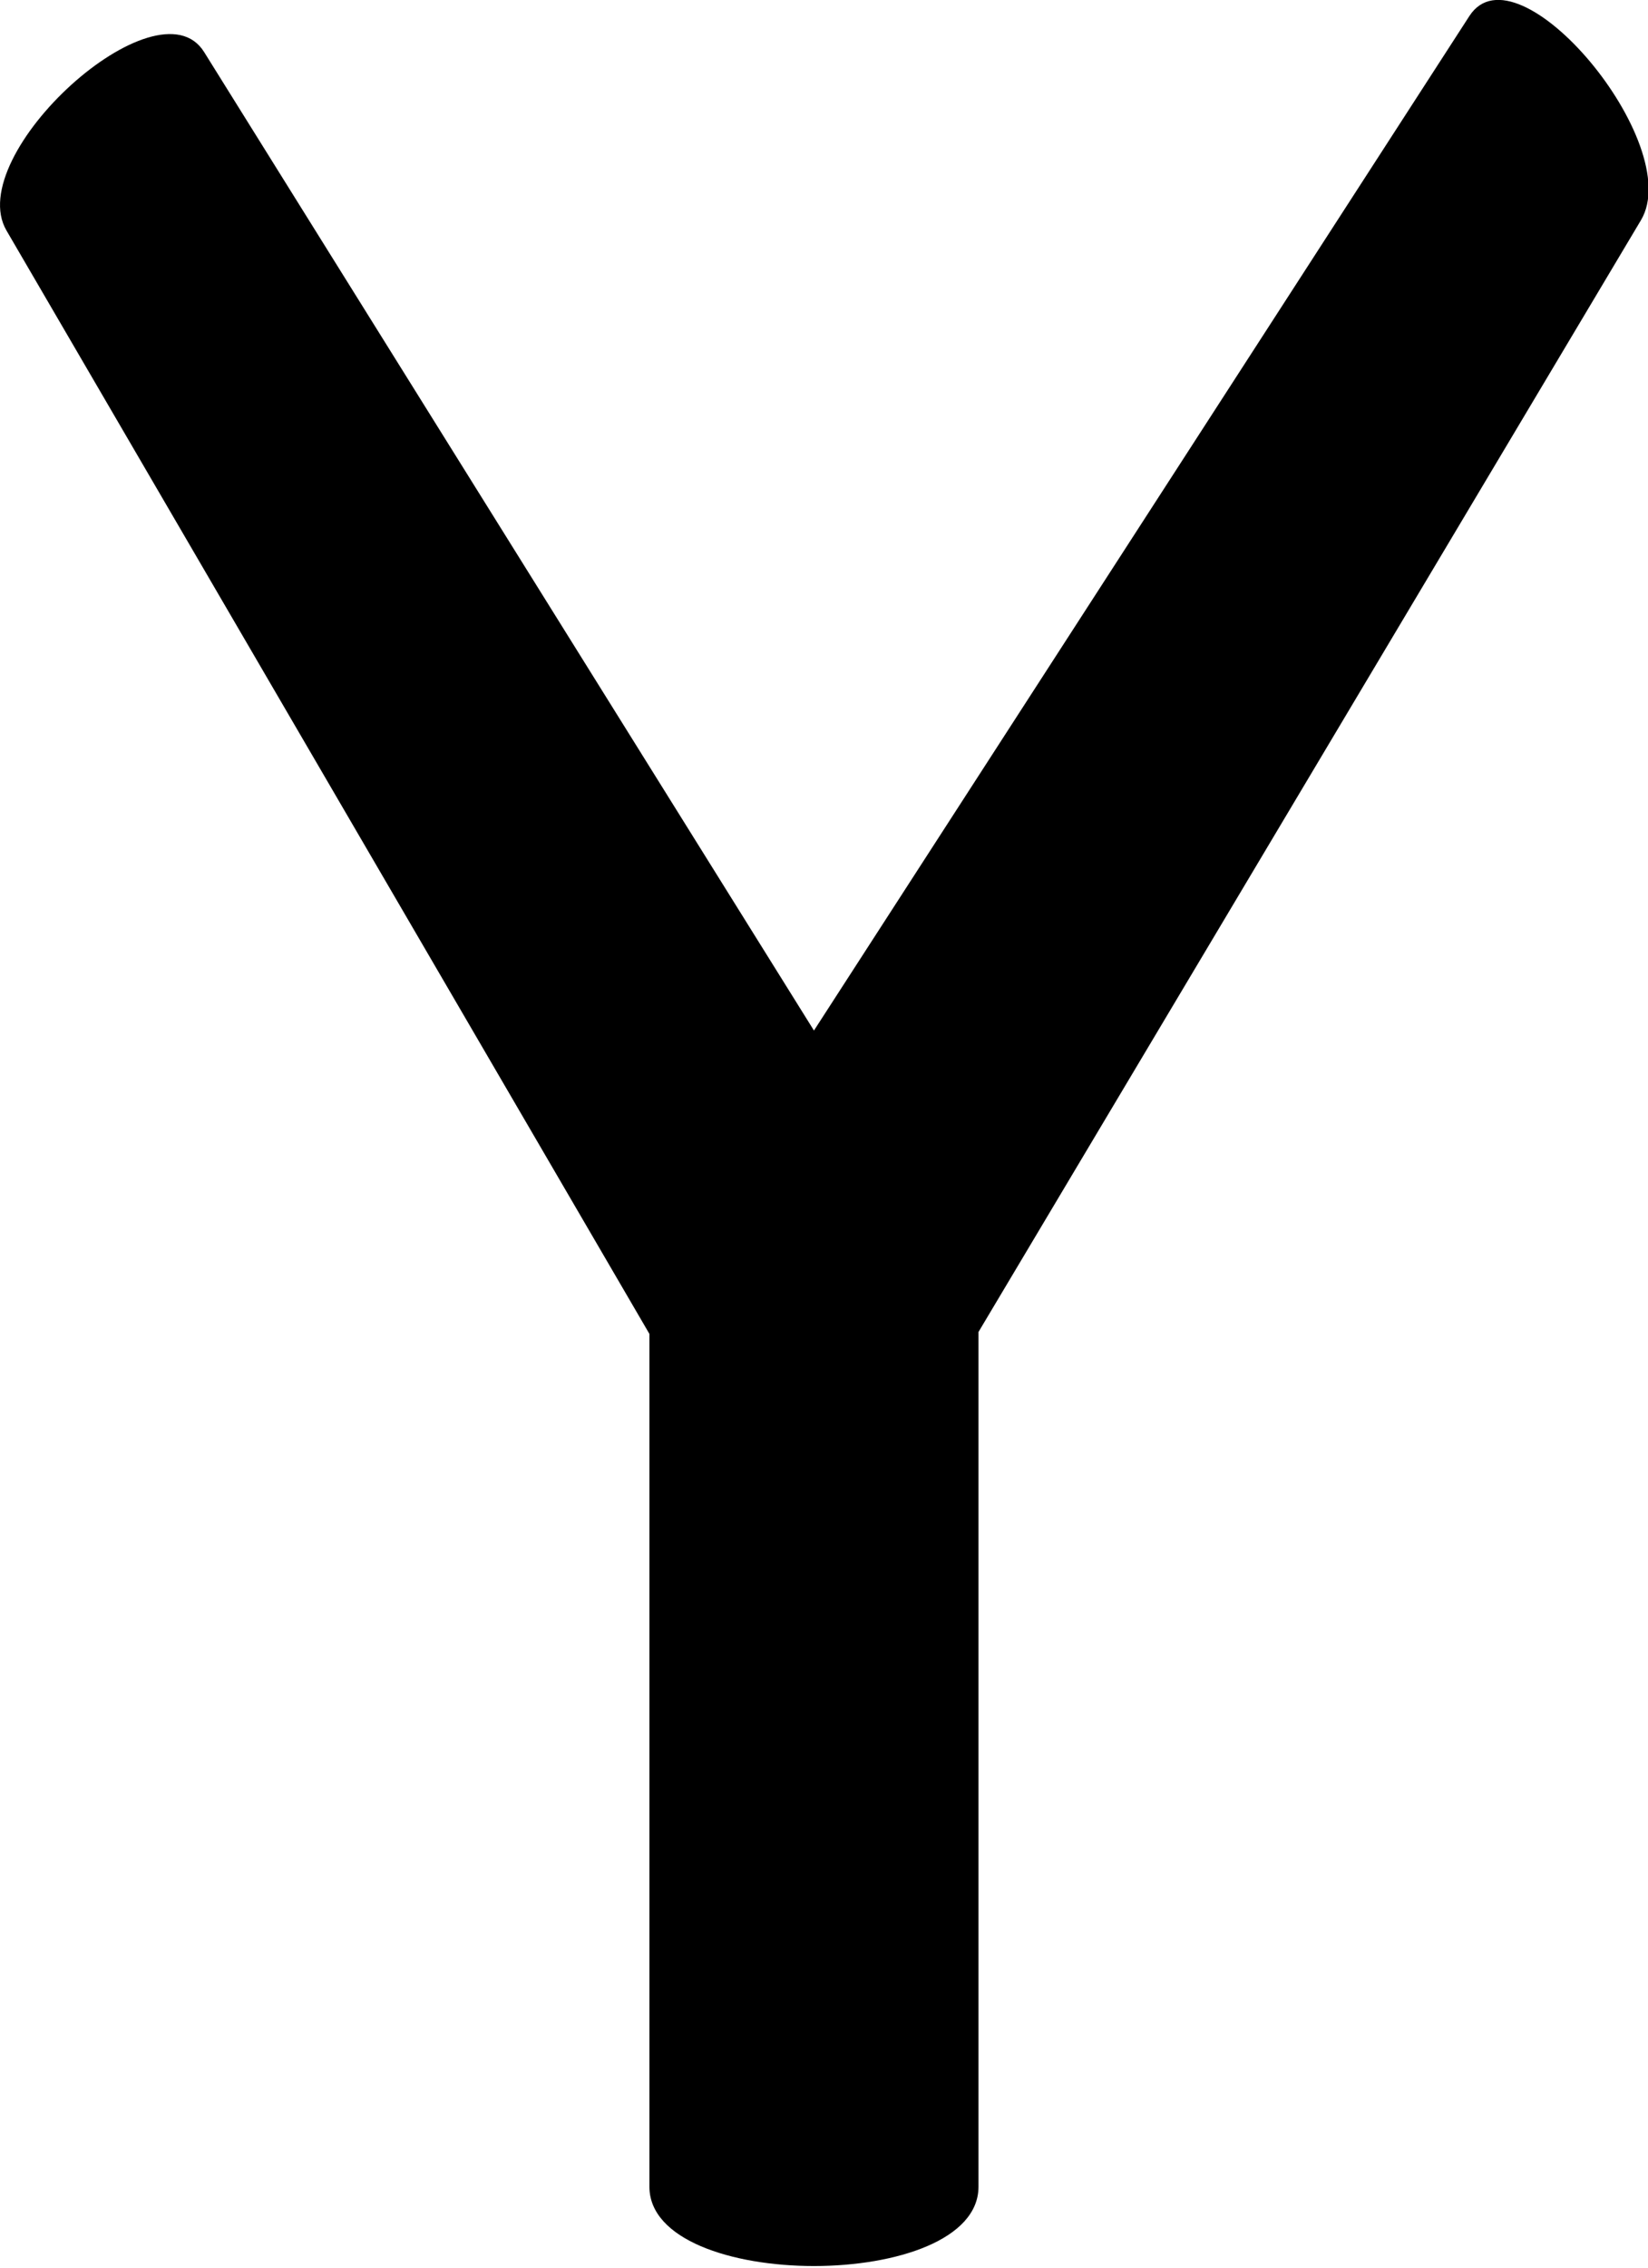 <?xml version="1.0" encoding="UTF-8" standalone="no"?>
<svg
   version="1.1"
   width="400"
   height="550"
   style="clip-rule:evenodd;fill-rule:evenodd;image-rendering:optimizeQuality;shape-rendering:geometricPrecision;text-rendering:geometricPrecision"
   id="svg1853"
   sodipodi:docname="y.svg"
   inkscape:version="1.1.2 (0a00cf5339, 2022-02-04)"
   xmlns:inkscape="http://www.inkscape.org/namespaces/inkscape"
   xmlns:sodipodi="http://sodipodi.sourceforge.net/DTD/sodipodi-0.dtd"
   xmlns="http://www.w3.org/2000/svg"
   xmlns:svg="http://www.w3.org/2000/svg">
  <defs
     id="defs1857" />
  <sodipodi:namedview
     id="namedview1855"
     pagecolor="#ffffff"
     bordercolor="#000000"
     borderopacity="0.25"
     inkscape:showpageshadow="2"
     inkscape:pageopacity="0.0"
     inkscape:pagecheckerboard="0"
     inkscape:deskcolor="#d1d1d1"
     showgrid="false"
     inkscape:zoom="0.5"
     inkscape:cx="429.84533"
     inkscape:cy="455.33064"
     inkscape:window-width="1920"
     inkscape:window-height="1011"
     inkscape:window-x="0"
     inkscape:window-y="32"
     inkscape:window-maximized="1"
     inkscape:current-layer="g1851"
     inkscape:pageshadow="2">
    <inkscape:grid
       type="xygrid"
       id="grid88"
       originx="-207.126"
       originy="-308.496" />
  </sodipodi:namedview>
  <g
     id="g1851"
     transform="matrix(0.513,0,0,0.487,-10.736,-30.29)">
    <path
       style="opacity:1;stroke-width:0.98"
       fill="#000000"
       d="m 716.144,70.186 c 22.724,-37.023 102.591,63.843 81.182,101.663 L 483.886,725.563 v 425.687 c 0,52.661 -155.696,52.661 -155.696,0 V 726.525 L 23.994,177.009 C 3.076,139.222 95.501,50.95 117.498,88.102 L 406.038,575.432 Z"
       id="path1849"
       sodipodi:nodetypes="sscsscsscs" />
  </g>
</svg>
